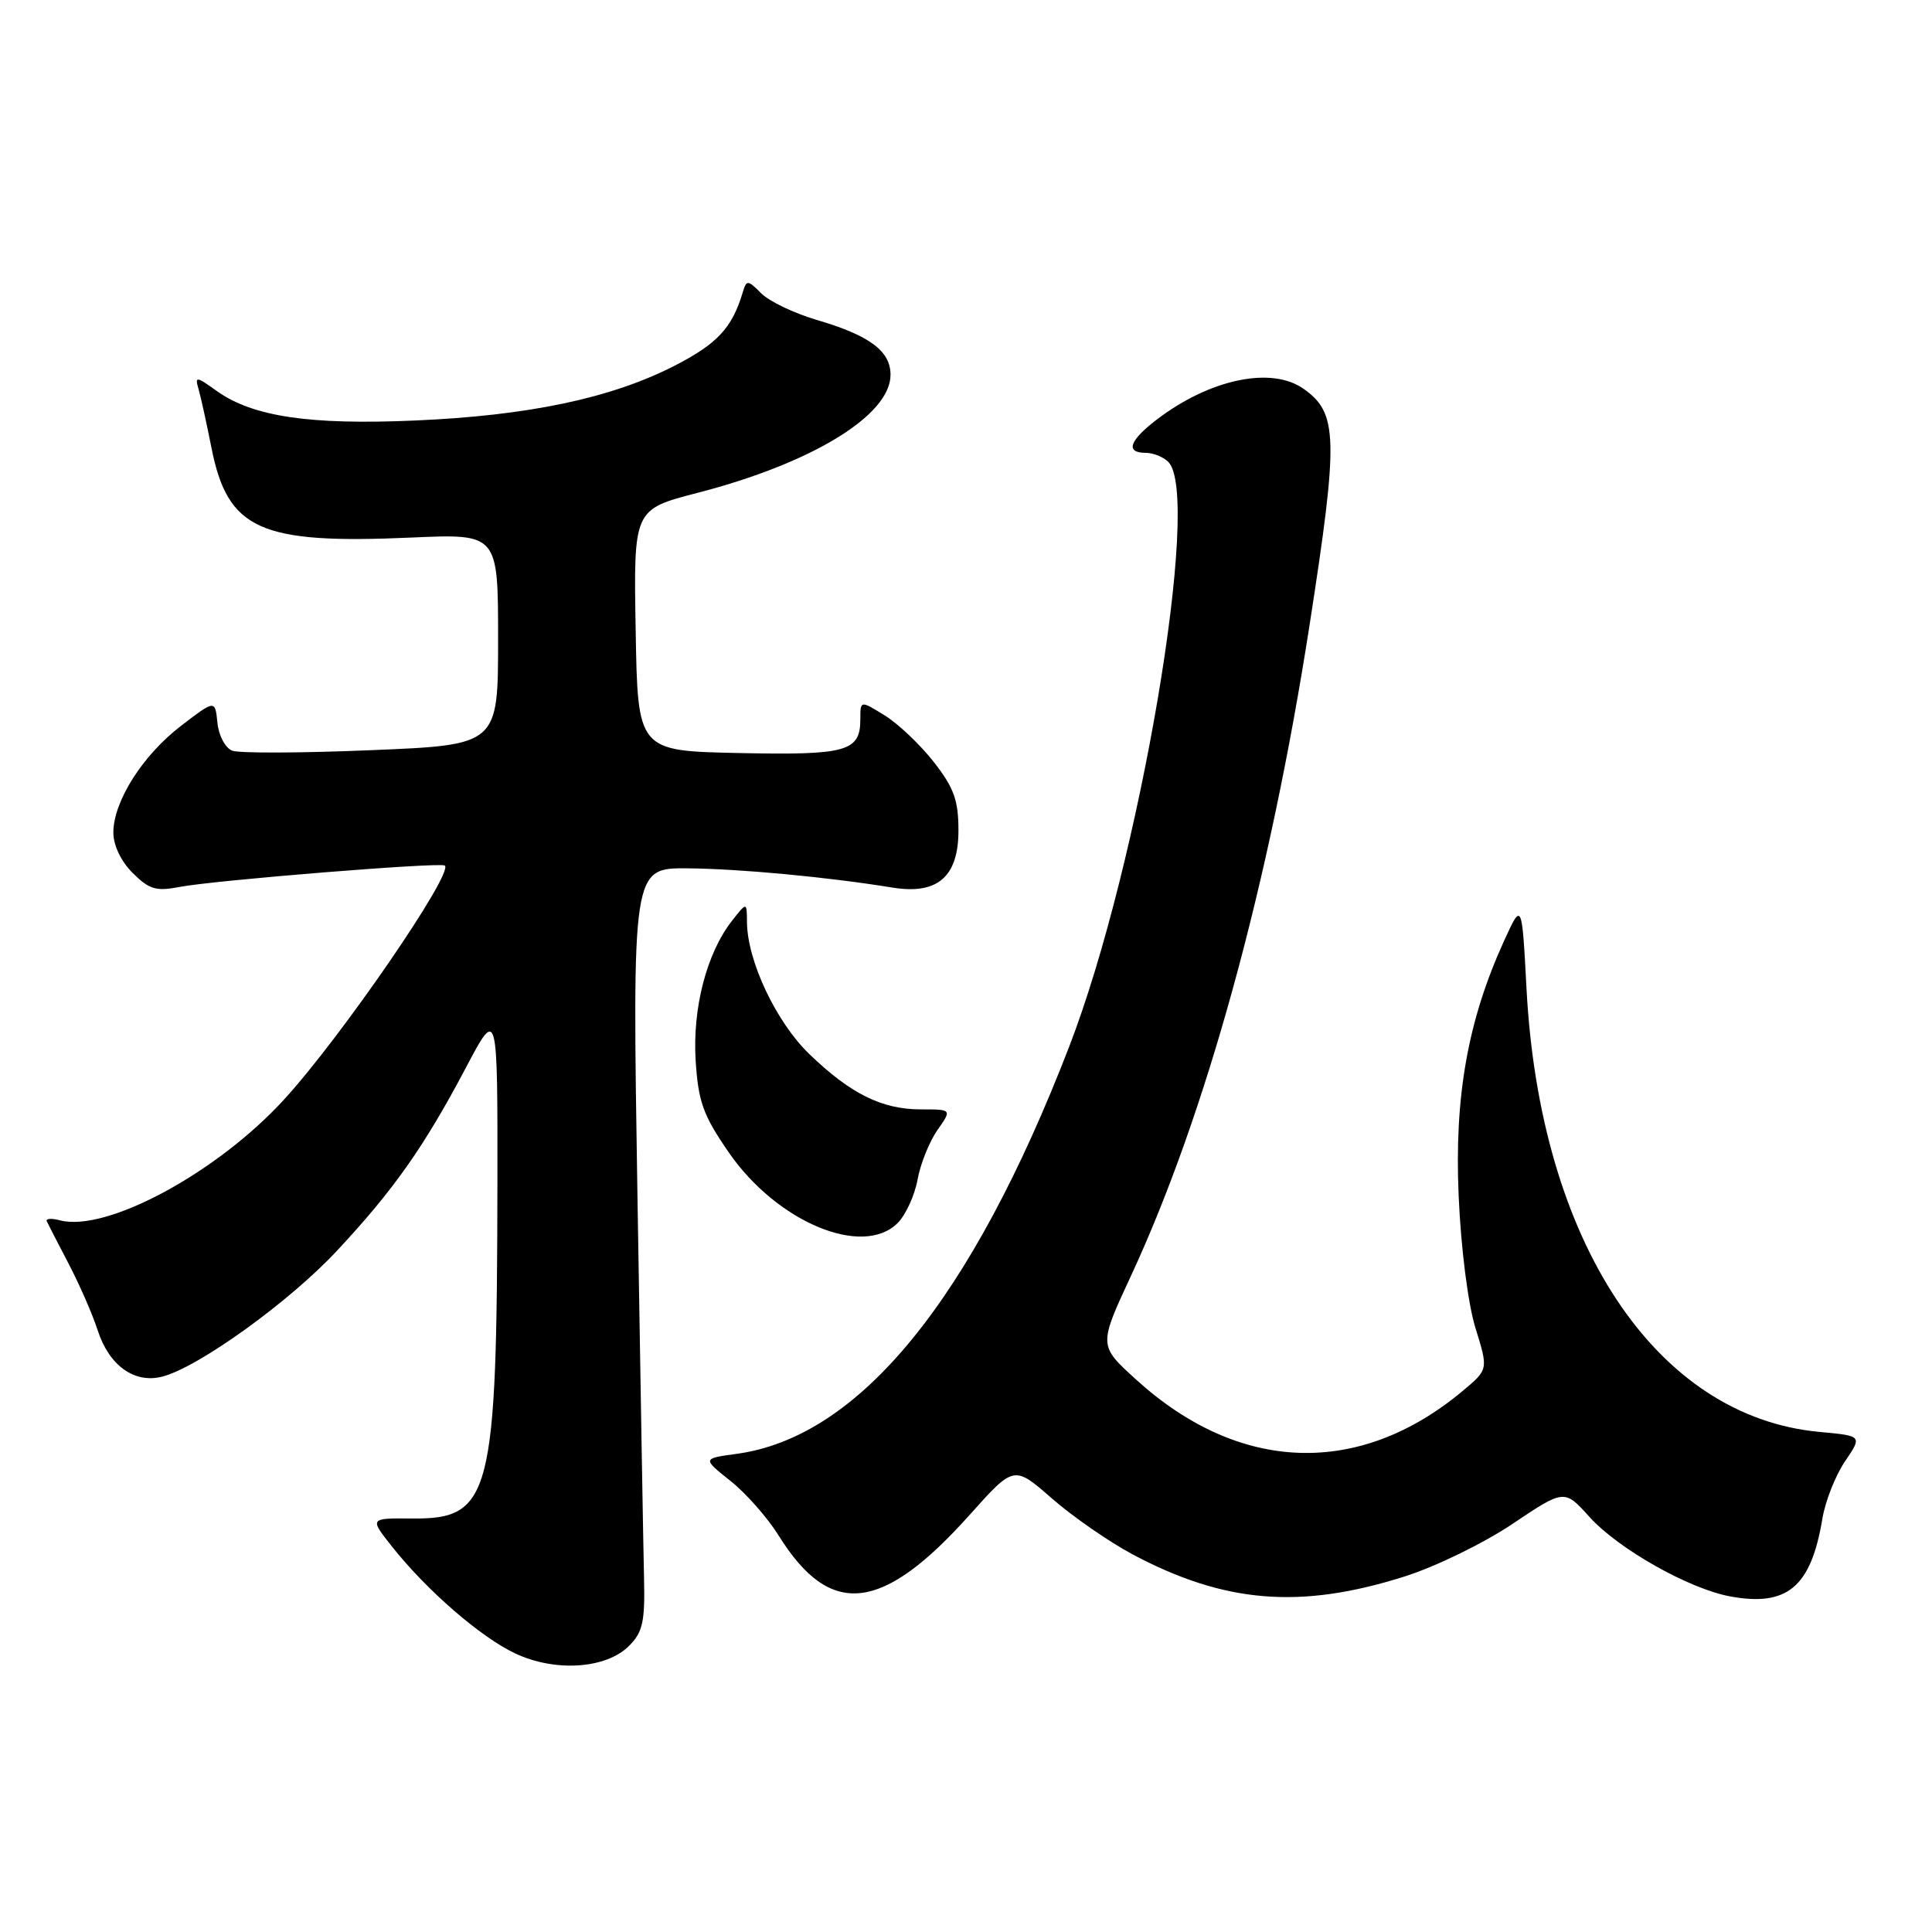 <?xml version="1.0" encoding="UTF-8" standalone="no"?>
<!DOCTYPE svg PUBLIC "-//W3C//DTD SVG 1.1//EN" "http://www.w3.org/Graphics/SVG/1.1/DTD/svg11.dtd" >
<svg xmlns="http://www.w3.org/2000/svg" xmlns:xlink="http://www.w3.org/1999/xlink" version="1.1" viewBox="0 0 256 256">
 <g >
 <path fill="currentColor"
d=" M 83.36 218.08 C 85.16 216.28 85.47 214.89 85.34 209.22 C 85.25 205.53 84.86 182.81 84.47 158.75 C 83.77 115.00 83.77 115.00 91.13 115.06 C 98.03 115.12 109.65 116.21 118.26 117.61 C 124.23 118.58 127.00 116.18 127.00 110.05 C 127.00 106.05 126.41 104.40 123.75 100.99 C 121.96 98.70 119.04 95.92 117.25 94.81 C 114.00 92.80 114.00 92.80 114.00 95.28 C 114.00 99.59 112.23 100.08 97.86 99.78 C 84.50 99.50 84.50 99.50 84.23 83.50 C 83.95 67.50 83.95 67.50 92.41 65.31 C 107.61 61.38 118.00 55.03 118.00 49.66 C 118.00 46.50 115.20 44.43 108.15 42.37 C 105.21 41.50 101.93 39.93 100.88 38.88 C 99.07 37.07 98.92 37.06 98.42 38.73 C 97.00 43.48 95.04 45.57 89.29 48.51 C 80.93 52.77 70.03 55.07 54.99 55.72 C 41.07 56.33 33.51 55.21 28.77 51.84 C 25.96 49.83 25.80 49.82 26.32 51.60 C 26.62 52.65 27.38 56.10 28.01 59.29 C 30.17 70.21 34.41 72.12 54.49 71.23 C 66.00 70.72 66.00 70.72 66.00 84.71 C 66.00 98.71 66.00 98.71 49.22 99.40 C 39.98 99.79 31.68 99.82 30.77 99.47 C 29.85 99.11 28.98 97.48 28.81 95.77 C 28.50 92.72 28.50 92.72 24.01 96.16 C 18.92 100.05 15.04 106.15 15.02 110.30 C 15.01 111.98 16.02 114.11 17.57 115.66 C 19.77 117.86 20.68 118.13 23.82 117.52 C 28.40 116.64 58.34 114.22 58.94 114.69 C 60.15 115.66 45.25 137.37 37.67 145.66 C 28.79 155.39 14.11 163.31 7.95 161.70 C 6.81 161.40 6.03 161.46 6.20 161.83 C 6.37 162.20 7.68 164.75 9.12 167.50 C 10.55 170.25 12.28 174.20 12.95 176.29 C 14.46 180.94 17.79 183.34 21.46 182.42 C 26.22 181.23 38.35 172.50 44.66 165.72 C 52.18 157.66 56.19 151.96 61.72 141.50 C 65.94 133.50 65.94 133.50 65.91 157.00 C 65.85 198.32 65.08 201.31 54.57 201.21 C 48.96 201.16 48.96 201.16 51.92 204.90 C 56.55 210.75 63.73 216.97 68.31 219.11 C 73.61 221.58 80.32 221.13 83.36 218.08 Z  M 186.06 208.91 C 190.19 207.61 196.57 204.50 200.39 201.94 C 207.29 197.31 207.29 197.31 210.62 201.01 C 214.46 205.25 223.77 210.51 229.24 211.53 C 236.82 212.93 239.97 210.29 241.47 201.26 C 241.85 198.93 243.21 195.50 244.47 193.64 C 246.77 190.26 246.77 190.26 241.13 189.74 C 219.39 187.75 204.05 164.57 202.27 131.00 C 201.66 119.50 201.66 119.50 199.30 124.66 C 194.49 135.21 192.70 145.28 193.28 158.47 C 193.59 165.49 194.52 172.78 195.51 175.98 C 197.21 181.46 197.21 181.46 193.86 184.27 C 180.13 195.77 164.20 195.23 150.54 182.80 C 145.57 178.29 145.57 178.29 149.83 169.12 C 159.82 147.63 168.24 116.93 173.55 82.65 C 177.38 57.98 177.29 54.71 172.70 51.50 C 168.45 48.52 160.32 50.23 153.30 55.58 C 149.63 58.38 149.08 60.00 151.80 60.00 C 152.79 60.00 154.14 60.54 154.80 61.20 C 159.28 65.68 151.00 114.54 141.67 138.69 C 128.72 172.23 113.88 190.41 97.63 192.64 C 93.06 193.26 93.06 193.26 96.78 196.22 C 98.83 197.84 101.71 201.11 103.19 203.49 C 110.03 214.46 116.88 213.70 128.51 200.70 C 134.36 194.16 134.36 194.16 139.37 198.54 C 142.12 200.95 146.93 204.28 150.05 205.95 C 162.24 212.44 172.26 213.27 186.06 208.91 Z  M 118.94 162.06 C 120.01 160.99 121.20 158.40 121.58 156.31 C 121.96 154.21 123.15 151.26 124.21 149.75 C 126.14 147.00 126.14 147.00 122.02 147.00 C 116.86 147.00 112.69 144.93 107.24 139.67 C 102.86 135.45 99.02 127.34 98.98 122.21 C 98.96 119.50 98.96 119.50 97.00 122.00 C 93.63 126.31 91.74 133.59 92.18 140.56 C 92.53 146.01 93.17 147.78 96.55 152.68 C 102.92 161.93 114.31 166.69 118.94 162.06 Z "/>
</g>
</svg>